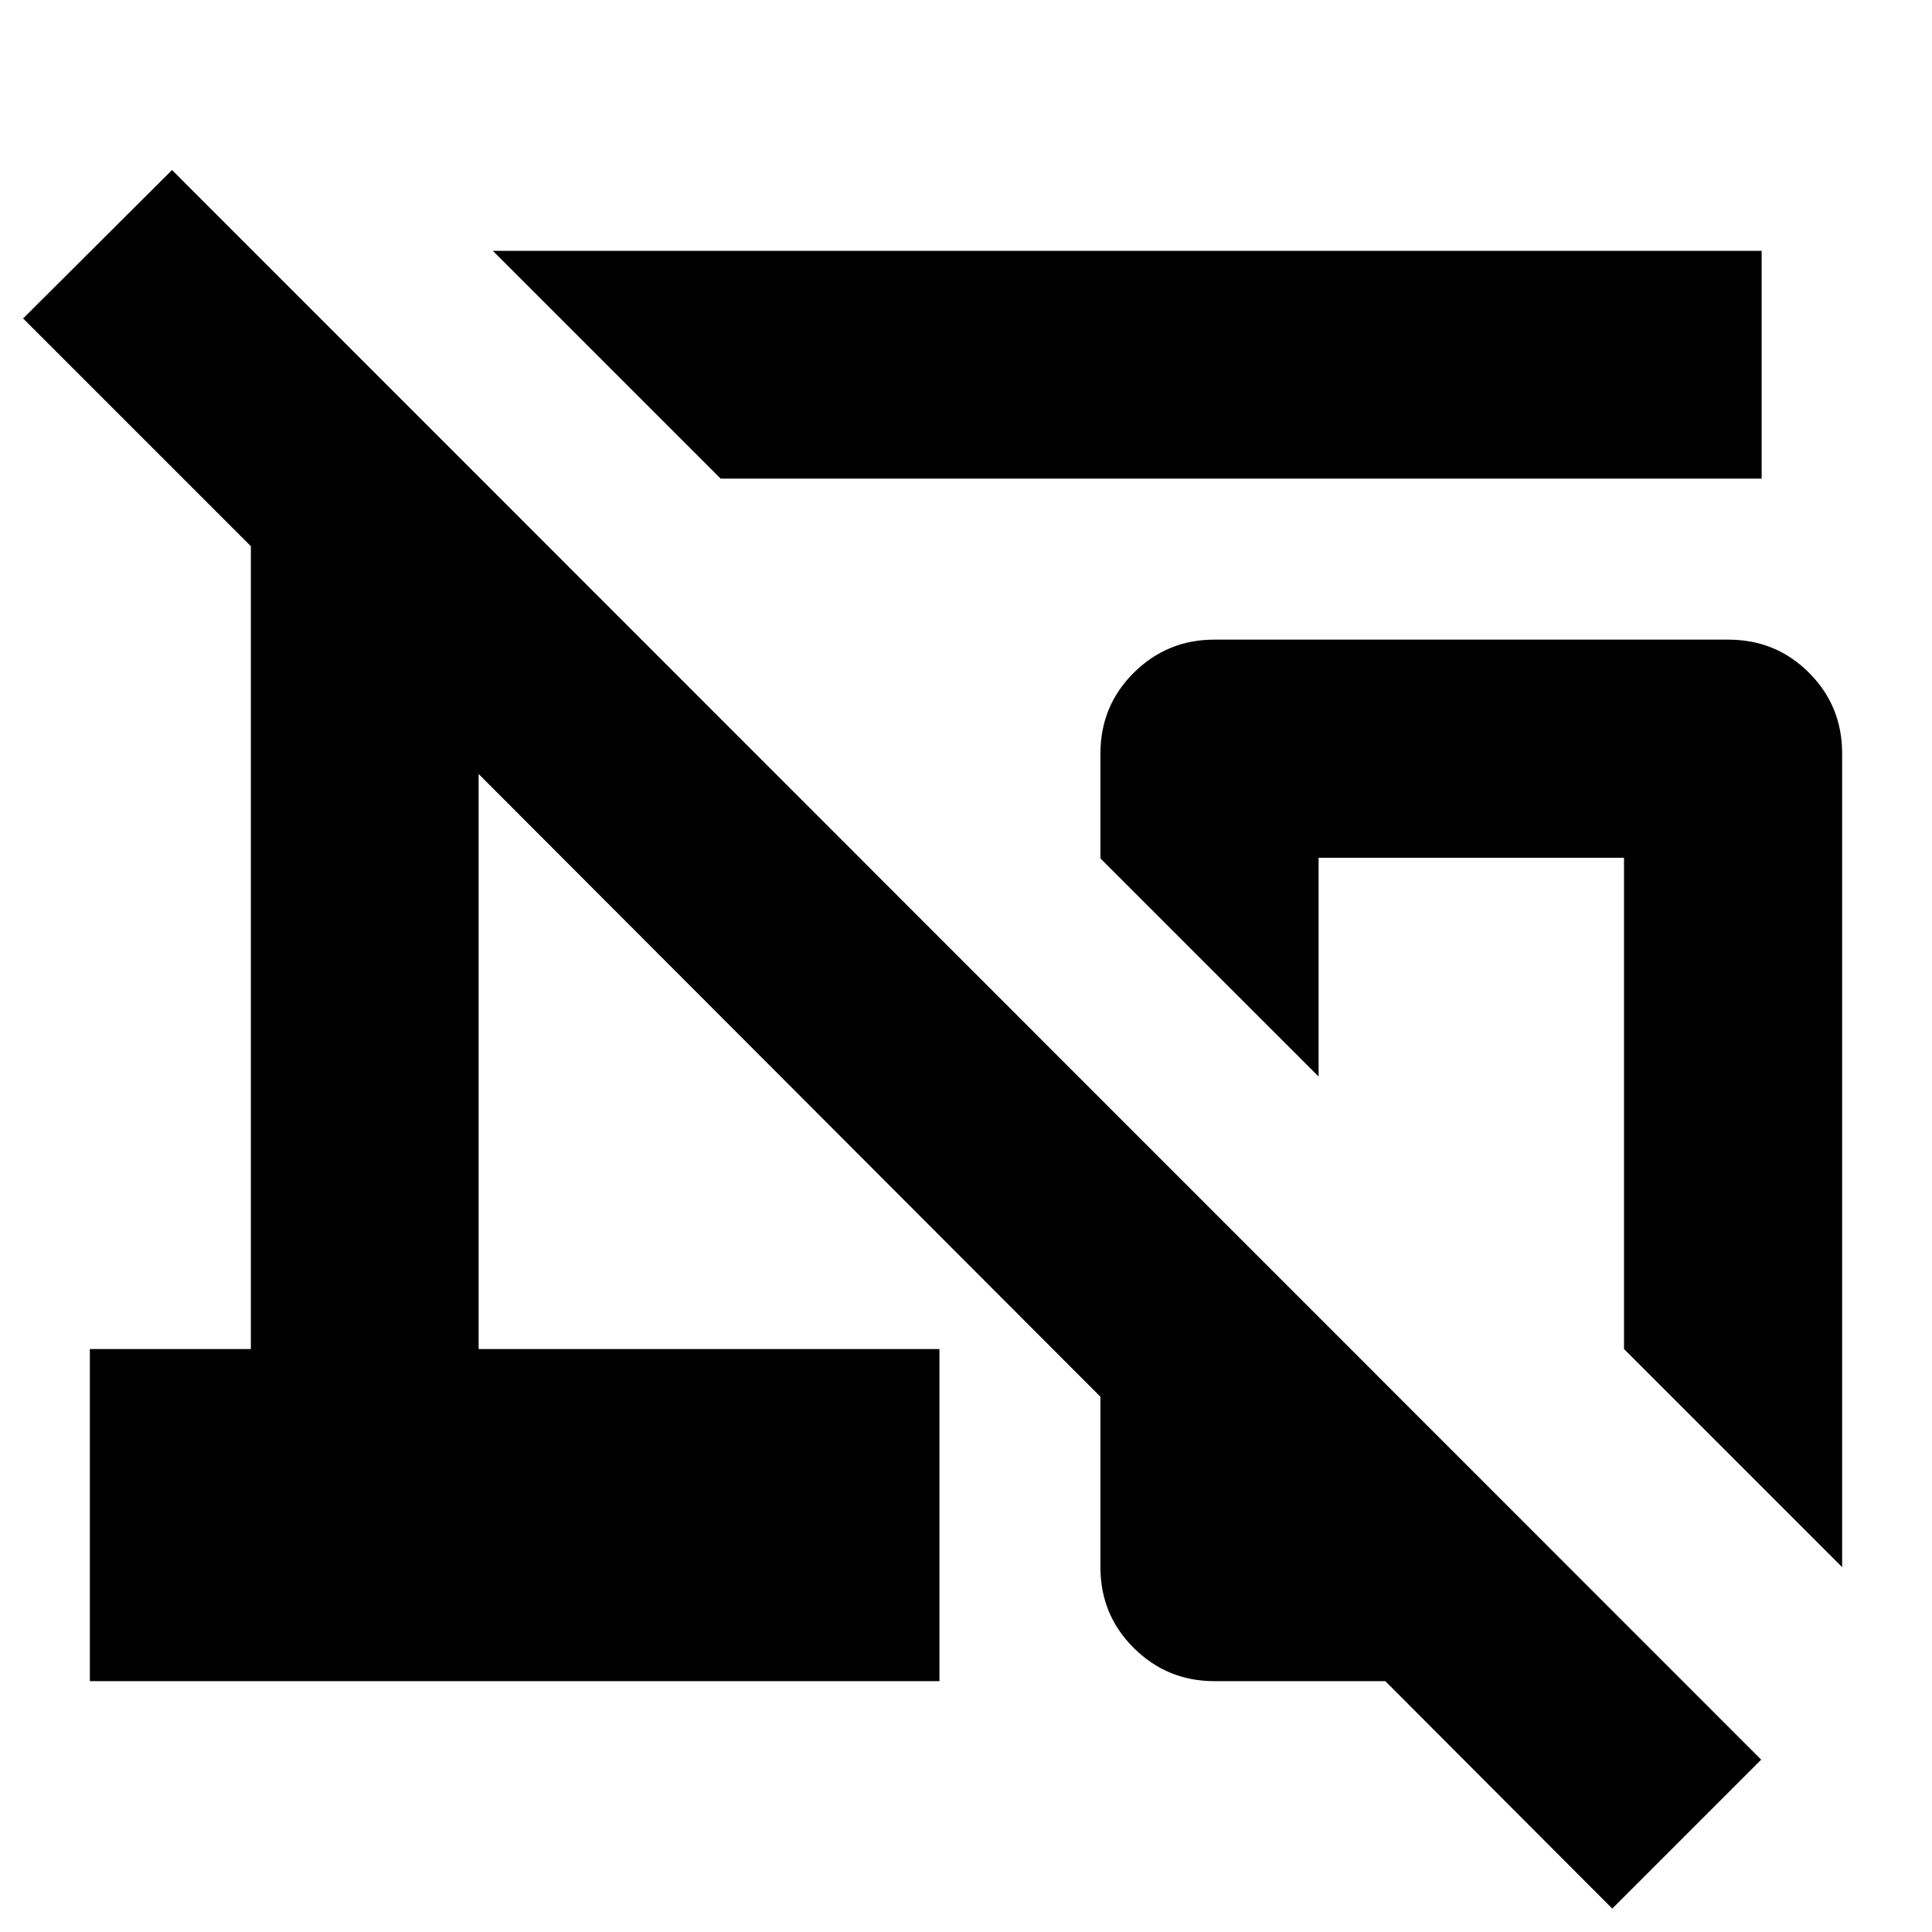 <svg xmlns="http://www.w3.org/2000/svg" height="24" viewBox="0 -960 960 960" width="24"><path d="M358.09-722.17 244.91-835.35h630.44v113.18H358.09Zm557.26 540.89L806.96-289.67v-244.11H655.2v108.71L546.8-533.46v-52.13q0-23.67 16.58-40.13 16.58-16.45 40.01-16.45h255.37q23.67 0 40.13 16.45 16.46 16.46 16.46 40.13v404.31ZM801.13-11.63 688.35-124.65h-84.96q-23.43 0-40.01-16.46t-16.58-40.13v-84.72L237.83-575.41v285.74H466.8v165.02H44.65v-165.02h80v-398.92L11.48-801.76l74-73.76L875.13-85.63l-74 74ZM731.2-357.87Z"/></svg>
